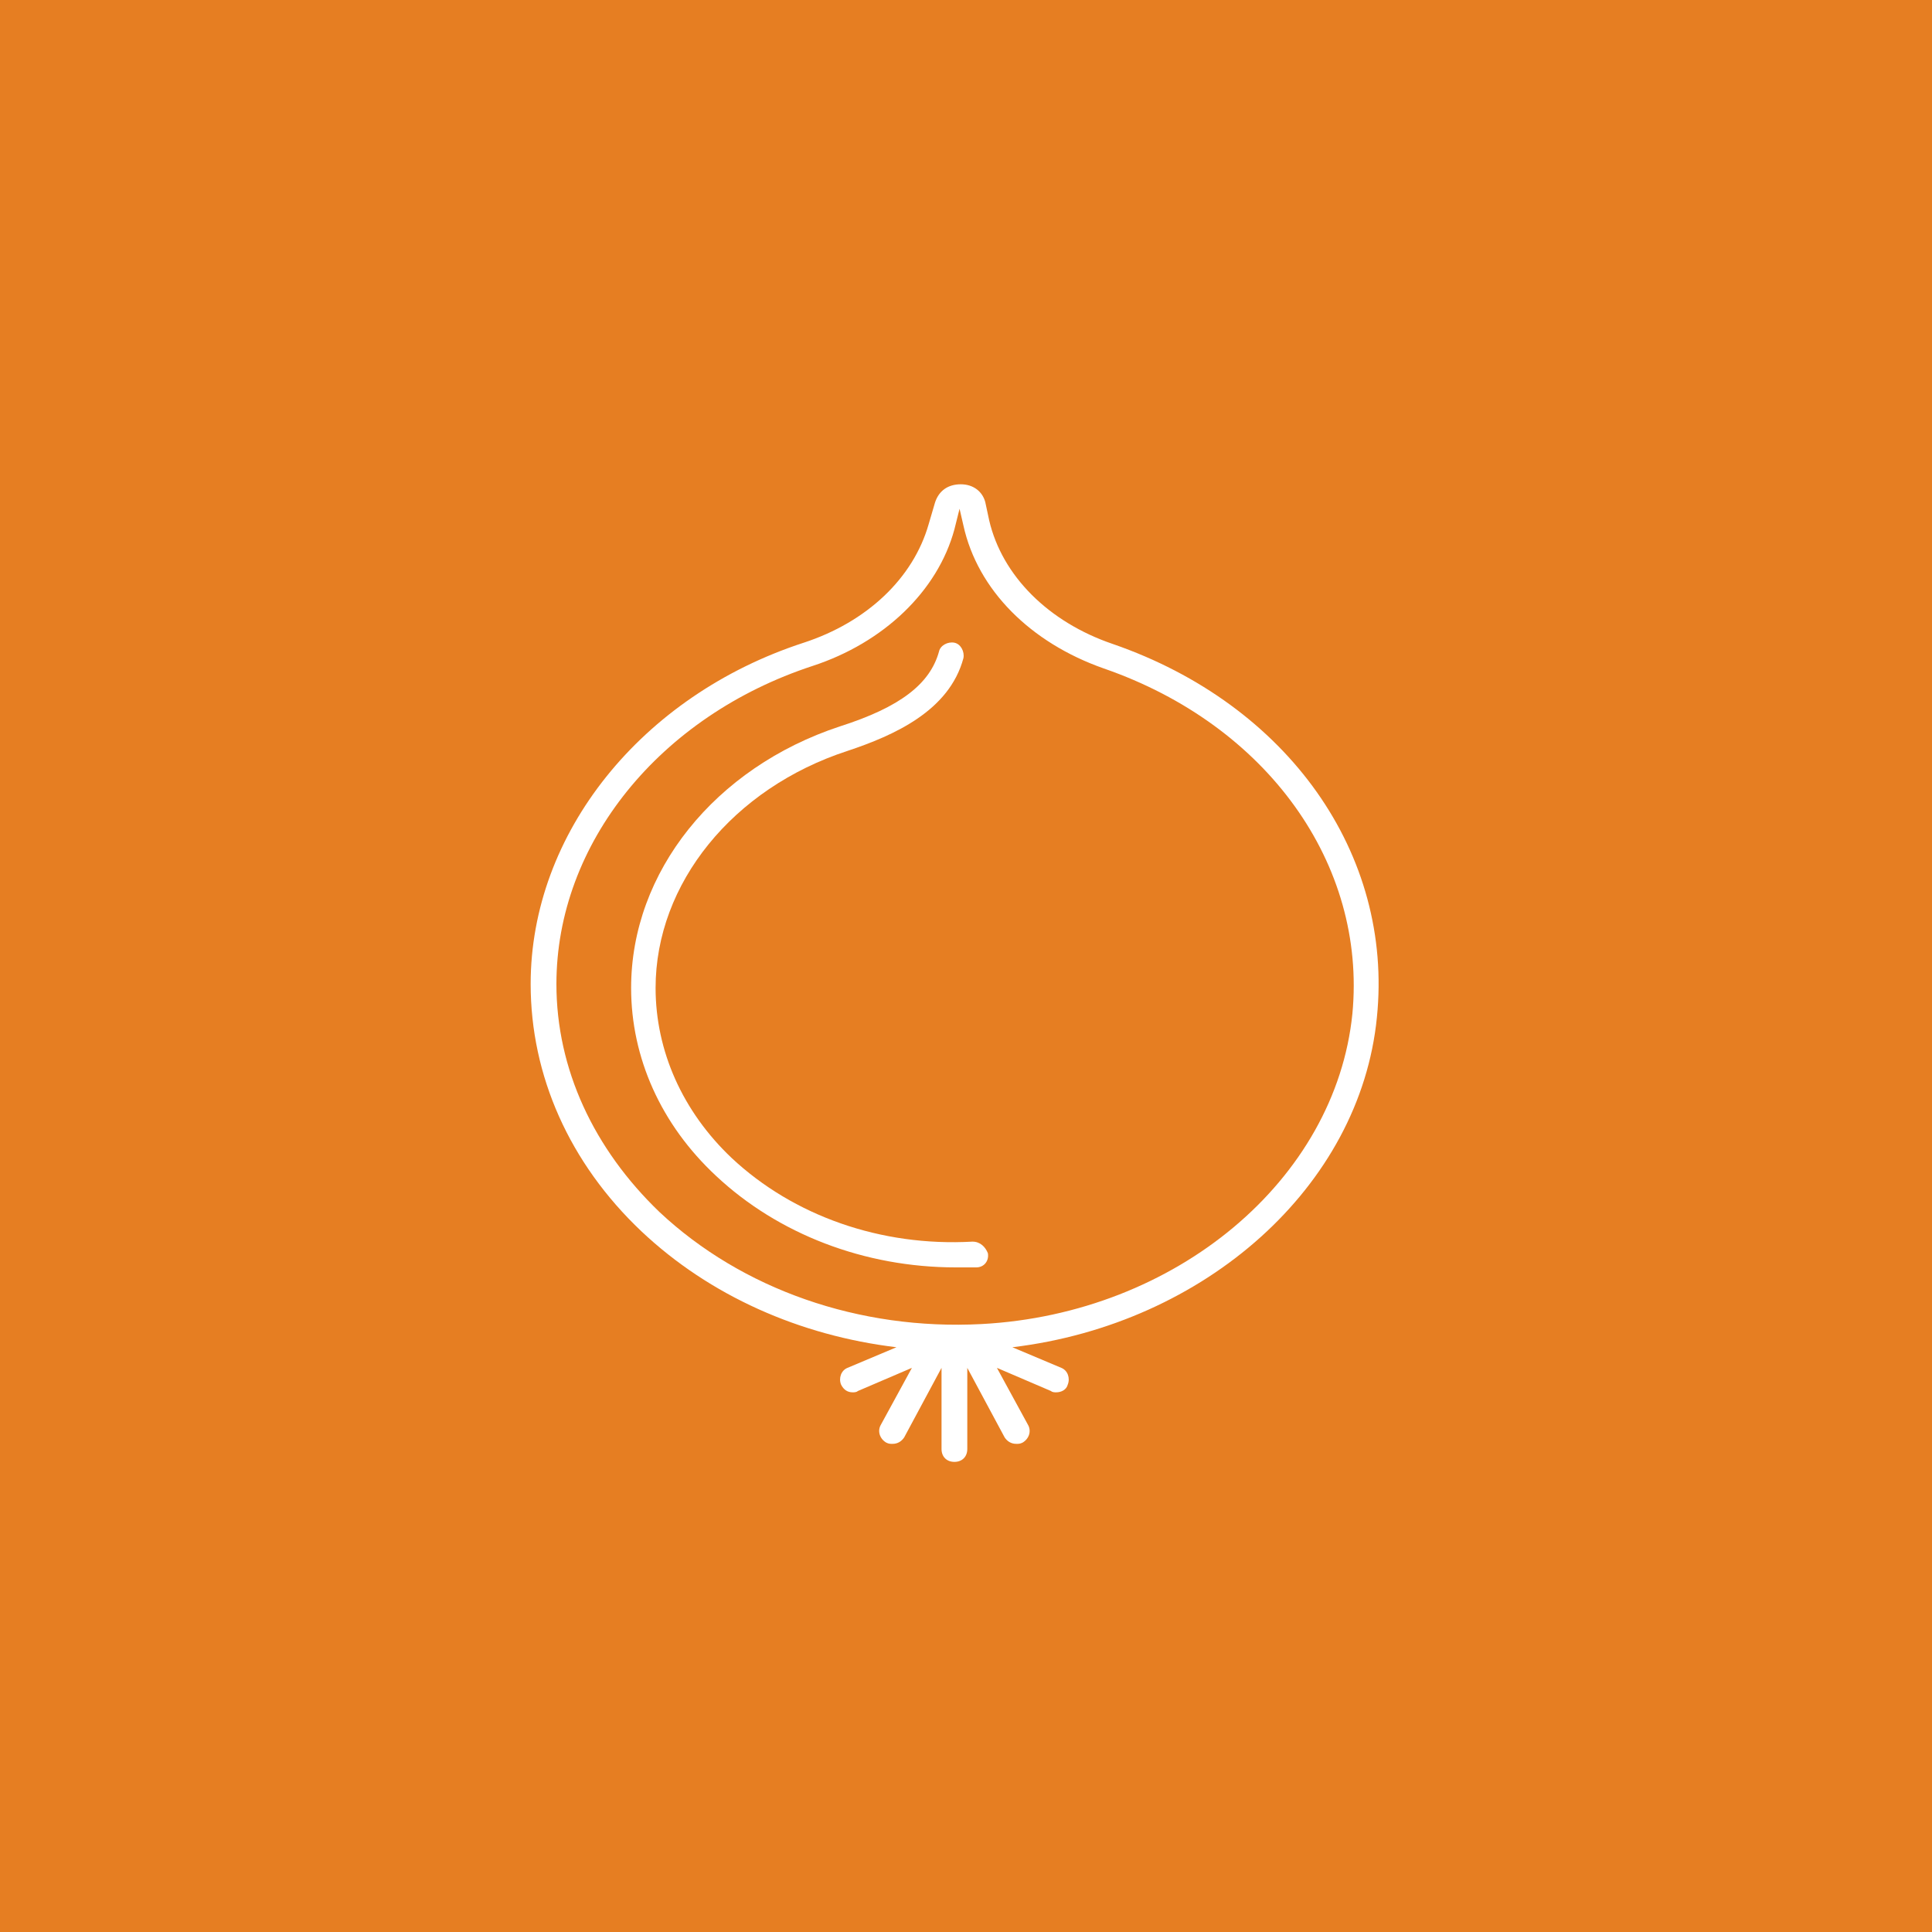 <svg xmlns="http://www.w3.org/2000/svg" xmlns:xlink="http://www.w3.org/1999/xlink" version="1.1" x="0px" y="0px" viewBox="-25 -25 150 150" style="enable-background:new 0 0 100 100;" xml:space="preserve">
	<rect x="-25" y="-25" width="150" height="150" fill="#e67e22"/>
	<path fill="#fff" d="M61.4,25c-5-1.7-8.6-5.3-9.6-9.6l-0.3-1.4c-0.2-0.8-0.9-1.4-1.9-1.4c-1,0-1.7,0.5-2,1.4l-0.5,1.7c-1.2,4.2-4.8,7.6-9.7,9.2  C24.8,29,16.2,39.7,16.2,51.4c0,7.1,3,13.9,8.6,19.2c5.3,5,12.3,8.1,19.8,9l-3.8,1.6c-0.5,0.2-0.7,0.8-0.5,1.3  c0.2,0.4,0.5,0.6,0.9,0.6c0.1,0,0.3,0,0.4-0.1l4.2-1.8l-2.4,4.4c-0.3,0.5-0.1,1.1,0.4,1.4c0.2,0.1,0.3,0.1,0.5,0.1  c0.4,0,0.7-0.2,0.9-0.5l2.9-5.4v6.3c0,0.6,0.4,1,1,1s1-0.4,1-1v-6.3l2.9,5.4c0.2,0.3,0.5,0.5,0.9,0.5c0.2,0,0.3,0,0.5-0.1  c0.5-0.3,0.7-0.9,0.4-1.4l-2.4-4.4l4.2,1.8c0.1,0.1,0.3,0.1,0.4,0.1c0.4,0,0.8-0.2,0.9-0.6c0.2-0.5,0-1.1-0.5-1.3l-3.8-1.6  c15-1.8,27-12.5,28.3-25.6C83.2,41.3,75,29.7,61.4,25z M80,53.7C78.7,66.6,66.3,77,51.2,77.8c-9.5,0.5-18.6-2.7-25-8.7  c-5.1-4.9-8-11.1-8-17.7c0-10.9,8-20.8,19.9-24.7c5.5-1.8,9.7-5.8,11-10.6l0.4-1.6c0,0,0,0,0,0l0.3,1.3c1.1,5,5.2,9.1,10.9,11.1  C73.4,31.3,81.1,42.1,80,53.7z"/><path fill="#fff" d="M50.5,71.4c-7.1,0.4-13.9-2-18.7-6.5c-3.8-3.6-5.9-8.3-5.9-13.2c0-8.1,6-15.5,14.9-18.4c3.6-1.2,7.9-3.1,9-7.2  c0.1-0.5-0.2-1.1-0.7-1.2c-0.5-0.1-1.1,0.2-1.2,0.7c-0.7,2.5-3,4.3-7.7,5.8c-9.7,3.2-16.2,11.3-16.2,20.3c0,5.4,2.3,10.6,6.6,14.6  c4.8,4.5,11.5,7.1,18.6,7.1c0.5,0,1.1,0,1.6,0c0.6,0,1-0.5,0.9-1.1C51.5,71.8,51.1,71.4,50.5,71.4z"/>
</svg>
